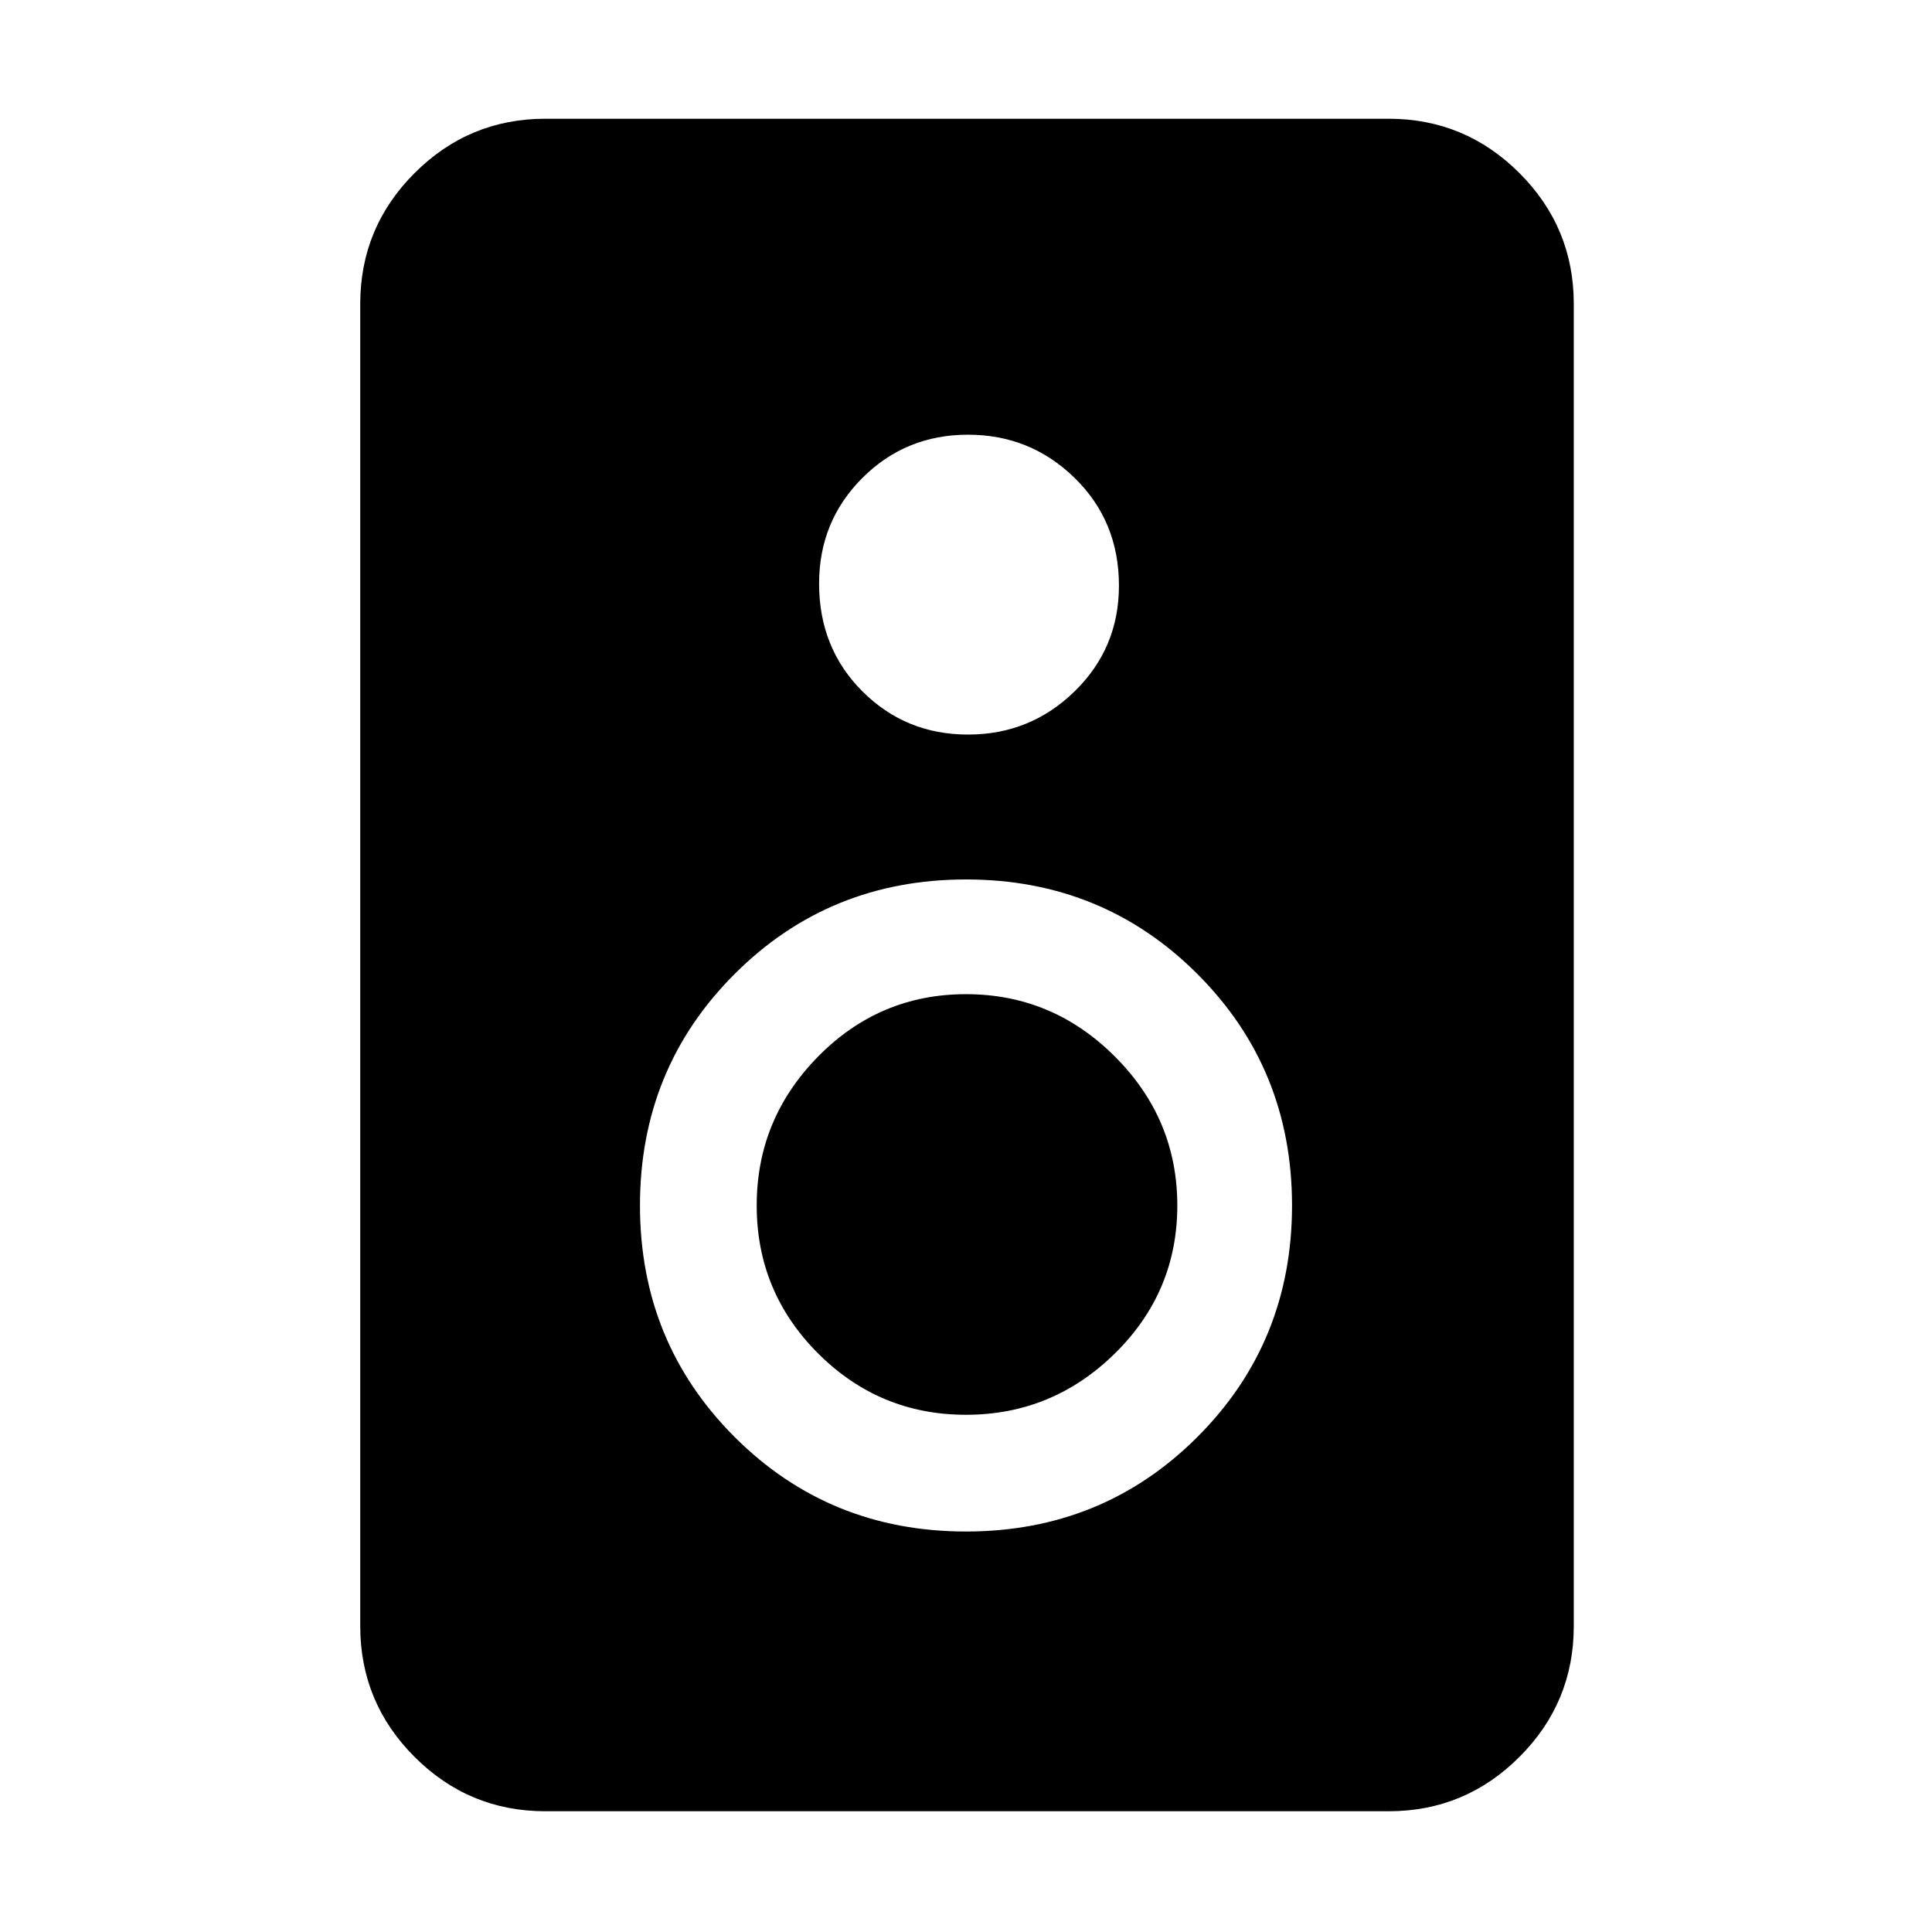 <svg xmlns="http://www.w3.org/2000/svg" height="48" width="48"><path d="M34.5 45H13.55q-1.9 0-3.25-1.35T8.95 40.4V7.55q0-1.9 1.35-3.25t3.25-1.35H34.5q1.9 0 3.25 1.35t1.35 3.25V40.4q0 1.9-1.35 3.25T34.5 45ZM24.05 18.25q1.55 0 2.65-1.075 1.1-1.075 1.1-2.625 0-1.6-1.1-2.675-1.1-1.075-2.65-1.075-1.55 0-2.625 1.075T20.35 14.5q0 1.6 1.075 2.675Q22.5 18.25 24.05 18.25ZM24 38.05q3.4 0 5.75-2.35t2.35-5.75q0-3.4-2.35-5.75T24 21.85q-3.4 0-5.75 2.35t-2.35 5.75q0 3.4 2.35 5.75T24 38.05Zm0-2.9q-2.15 0-3.675-1.525T18.8 29.95q0-2.15 1.525-3.7Q21.85 24.7 24 24.7t3.7 1.55q1.55 1.55 1.55 3.7 0 2.15-1.55 3.675T24 35.15Z"/></svg>